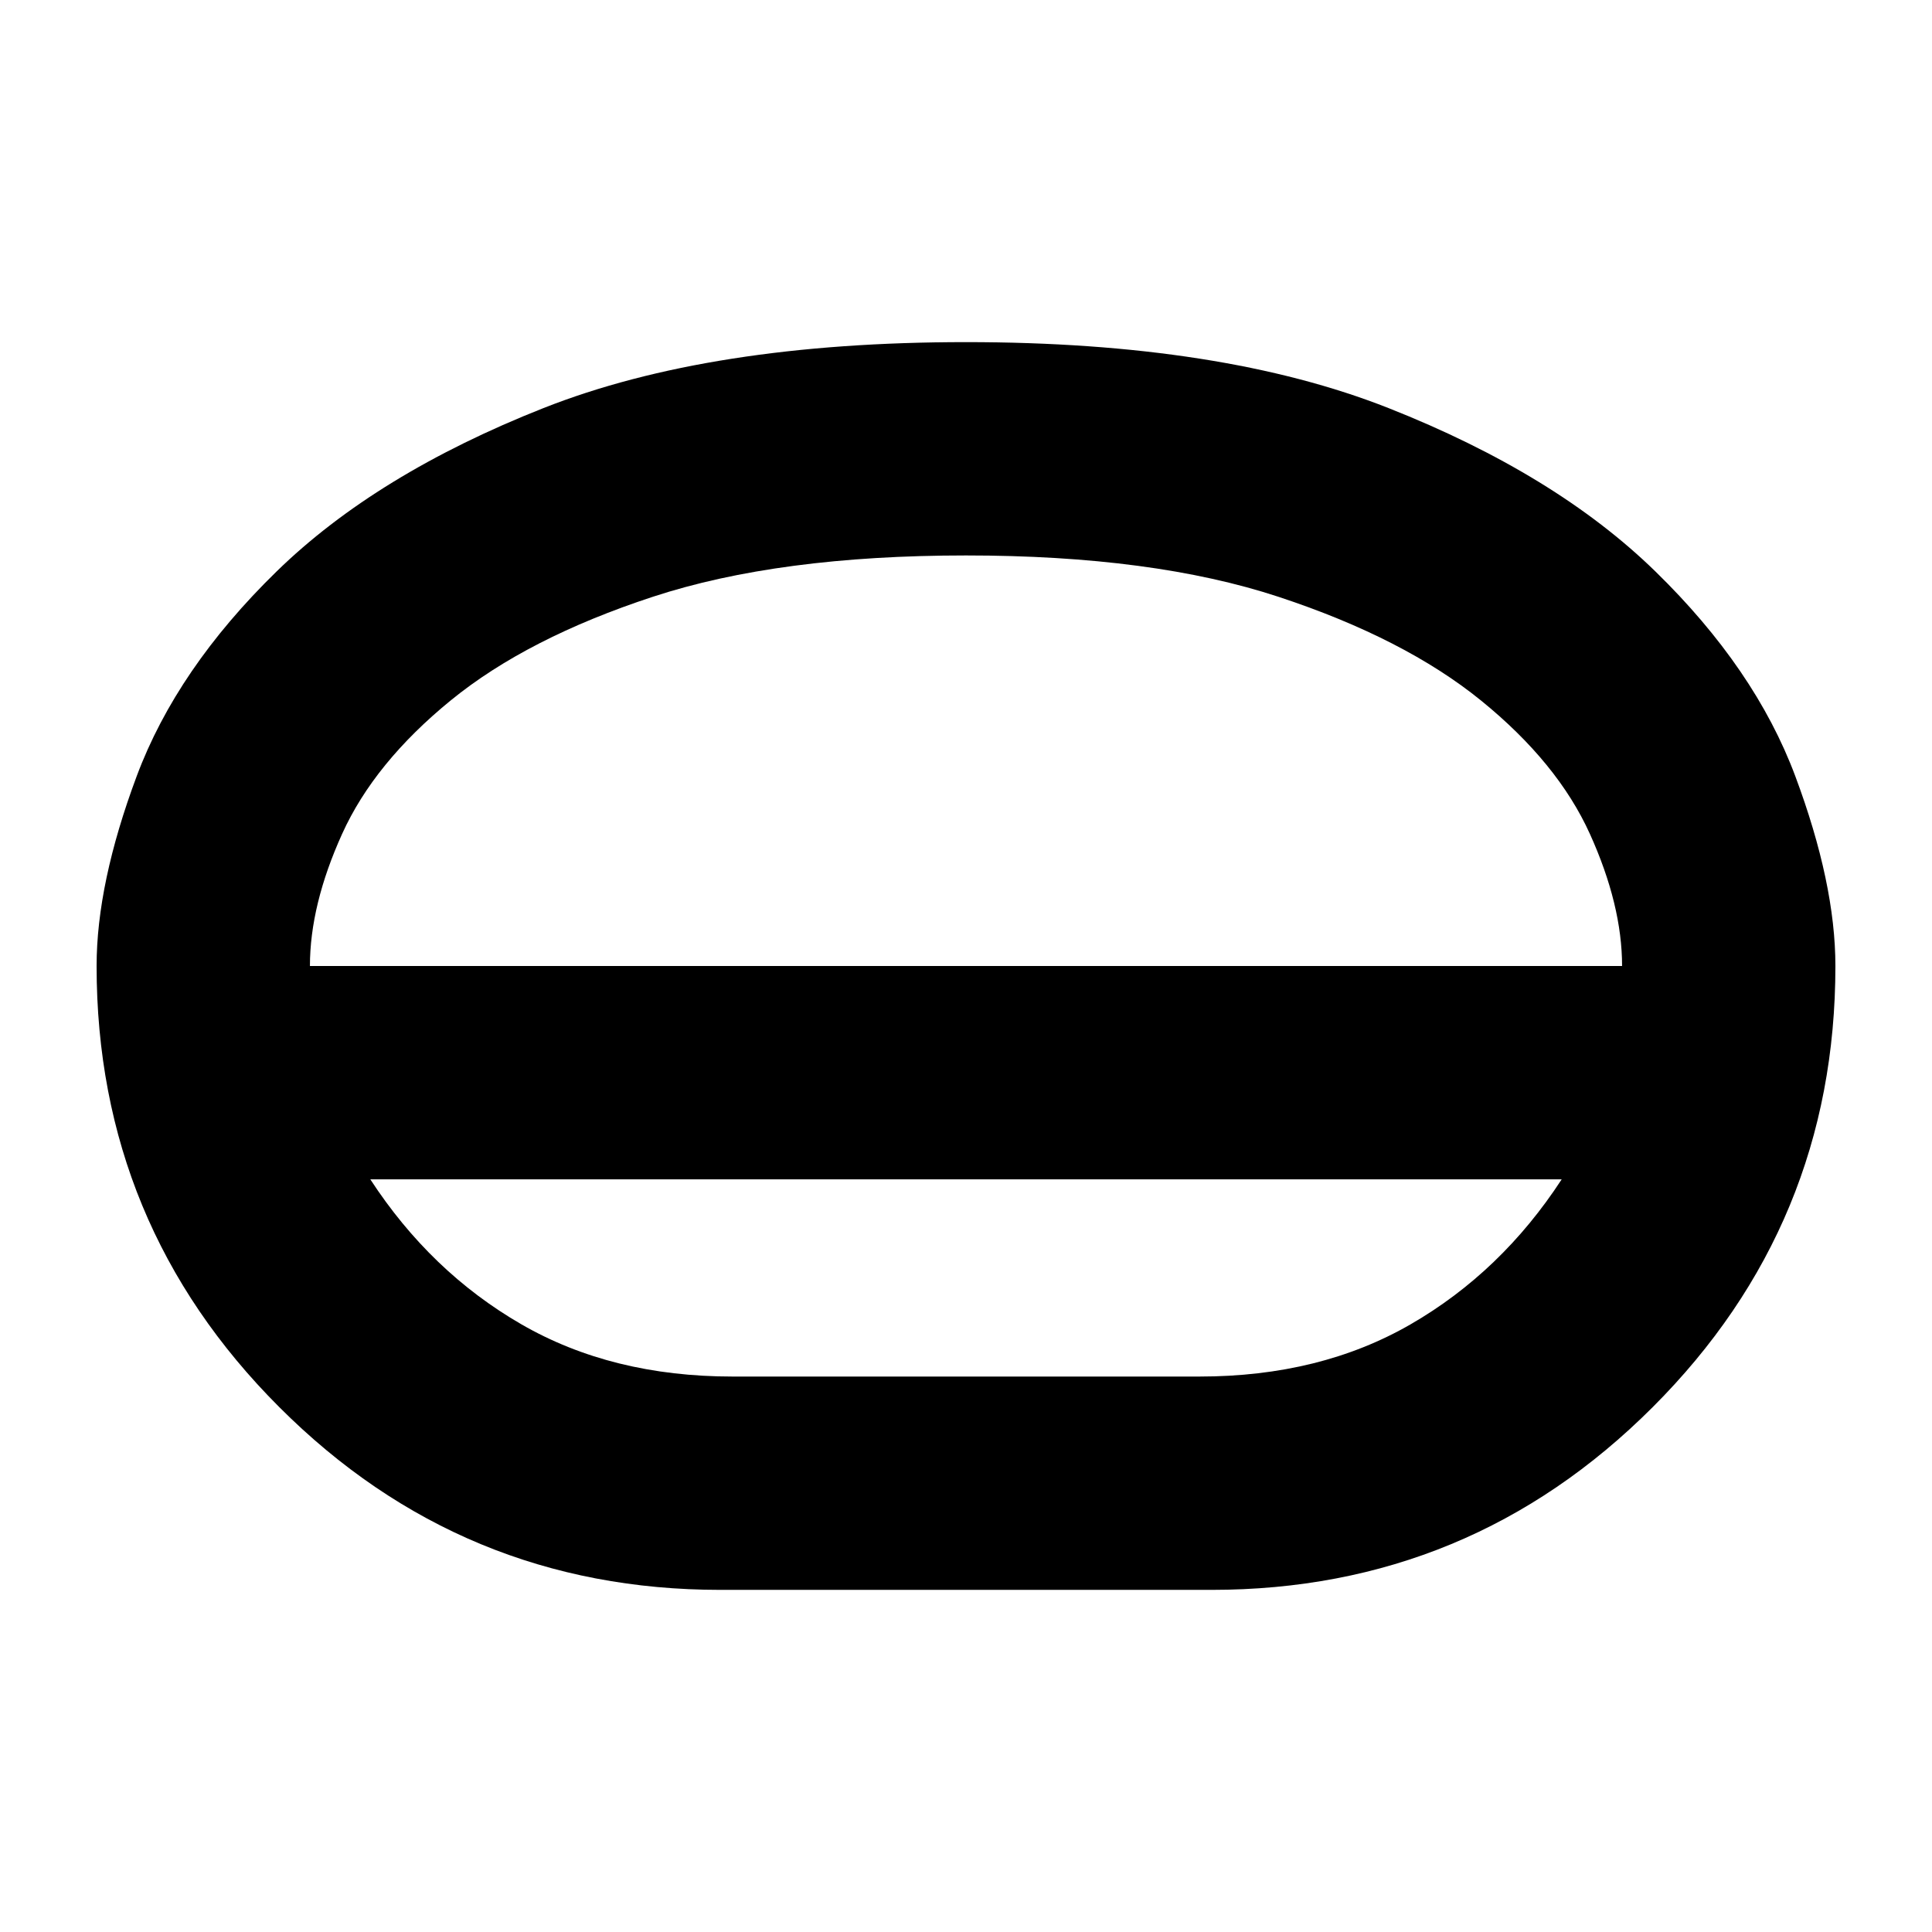 <svg xmlns="http://www.w3.org/2000/svg" height="24" viewBox="0 -960 960 960" width="24"><path d="M358-170q-128.43 0-219.21-90.79Q48-351.57 48-480q0-41 19.94-94.36 19.94-53.35 69.51-101.7 49.58-48.36 132.56-81.15Q353-790 480-790q127 0 209.99 32.79 82.98 32.79 132.56 81.15 49.57 48.35 69.51 101.7Q912-521 912-480q0 128.43-90.79 219.21Q730.43-170 602-170H358Zm6-106h232q60 0 105-26t75-72H184q30 46 75 72t105 26Zm116-98Zm0-53Zm-326-53h652q0-30.3-16-65.65-16-35.35-54.07-66.25t-100.5-51.5Q573-684 480-684t-155.5 20.5Q262-643 224-612t-54 66.35Q154-510.3 154-480Zm326 0Z"/></svg>